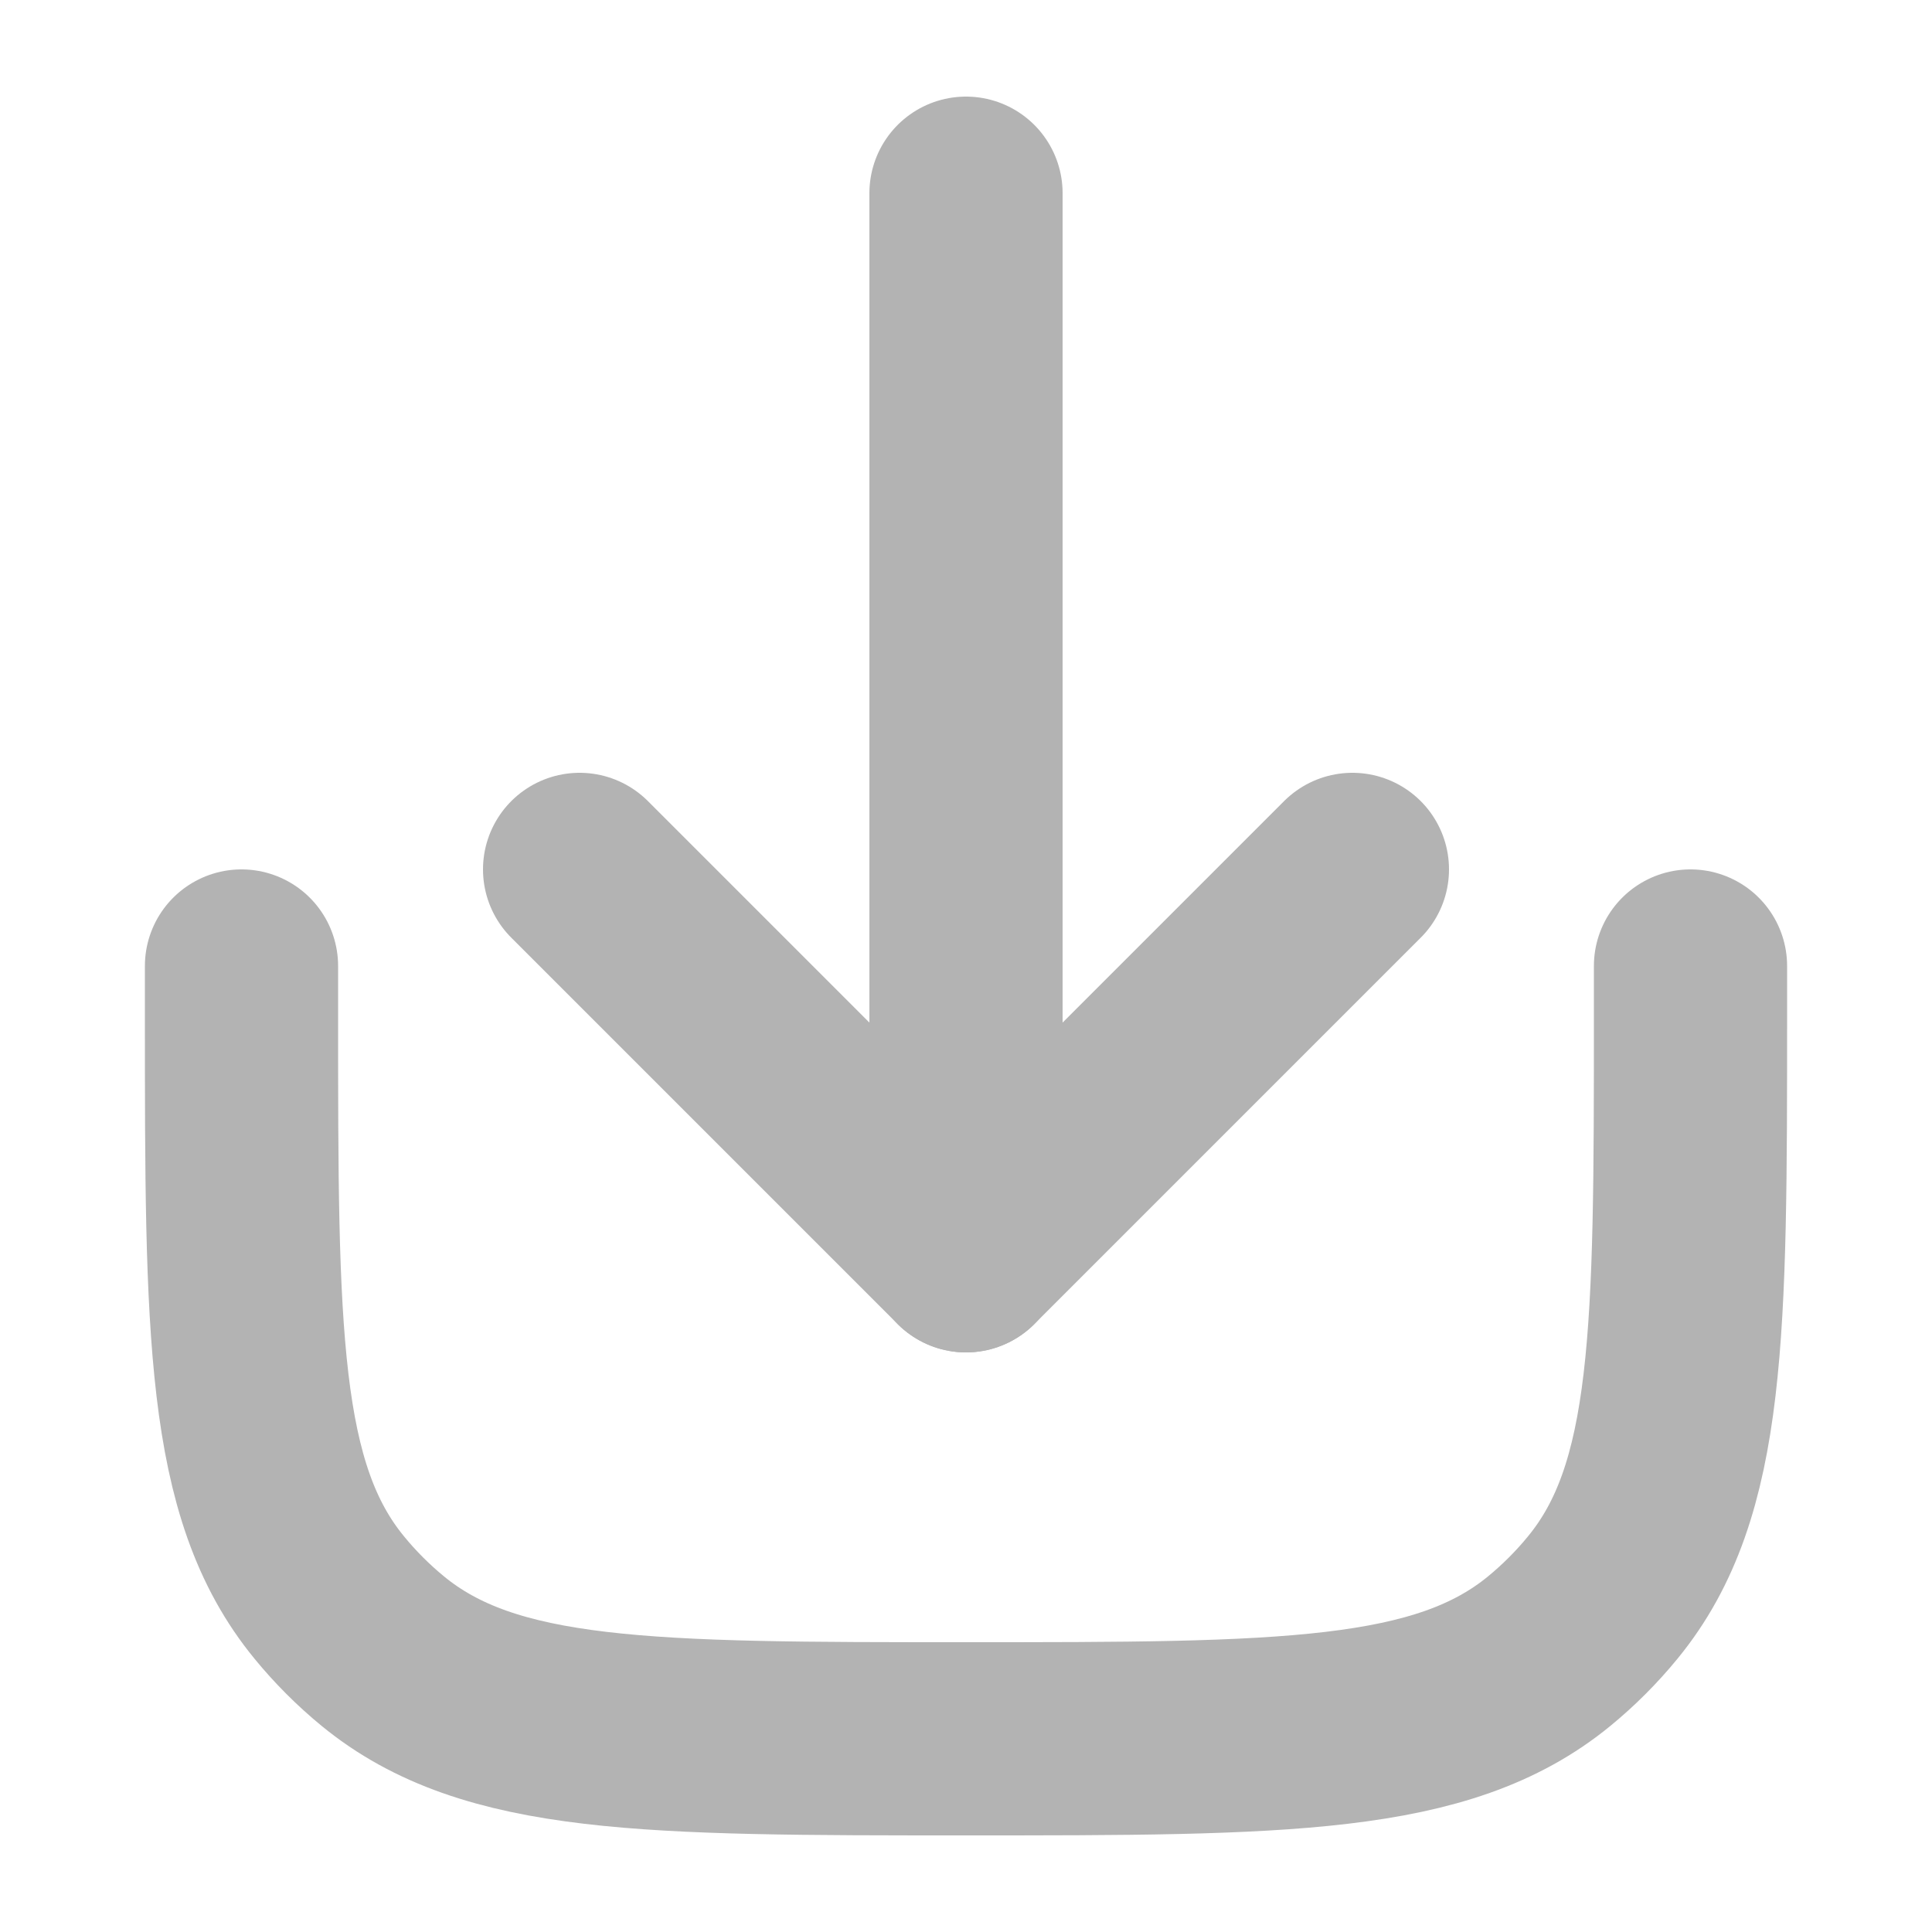 <svg width="20" height="20" viewBox="0 0 20 20" fill="none" xmlns="http://www.w3.org/2000/svg">
<path d="M6 9L10 13L14 9" stroke="#B3B3B3" stroke-width="2" stroke-miterlimit="10" stroke-linecap="round" stroke-linejoin="round"/>
<path d="M10 2V13" stroke="#B3B3B3" stroke-width="2" stroke-miterlimit="10" stroke-linecap="round" stroke-linejoin="round"/>
<path d="M2.5 10V10.5C2.5 13.787 2.5 15.431 3.408 16.537C3.574 16.74 3.76 16.926 3.962 17.092C5.069 18 6.713 18 10 18V18C13.287 18 14.931 18 16.038 17.092C16.24 16.926 16.426 16.74 16.592 16.537C17.5 15.431 17.5 13.787 17.5 10.5V10" stroke="#B3B3B3" stroke-width="2" stroke-linecap="round" stroke-linejoin="round"/>
</svg>
